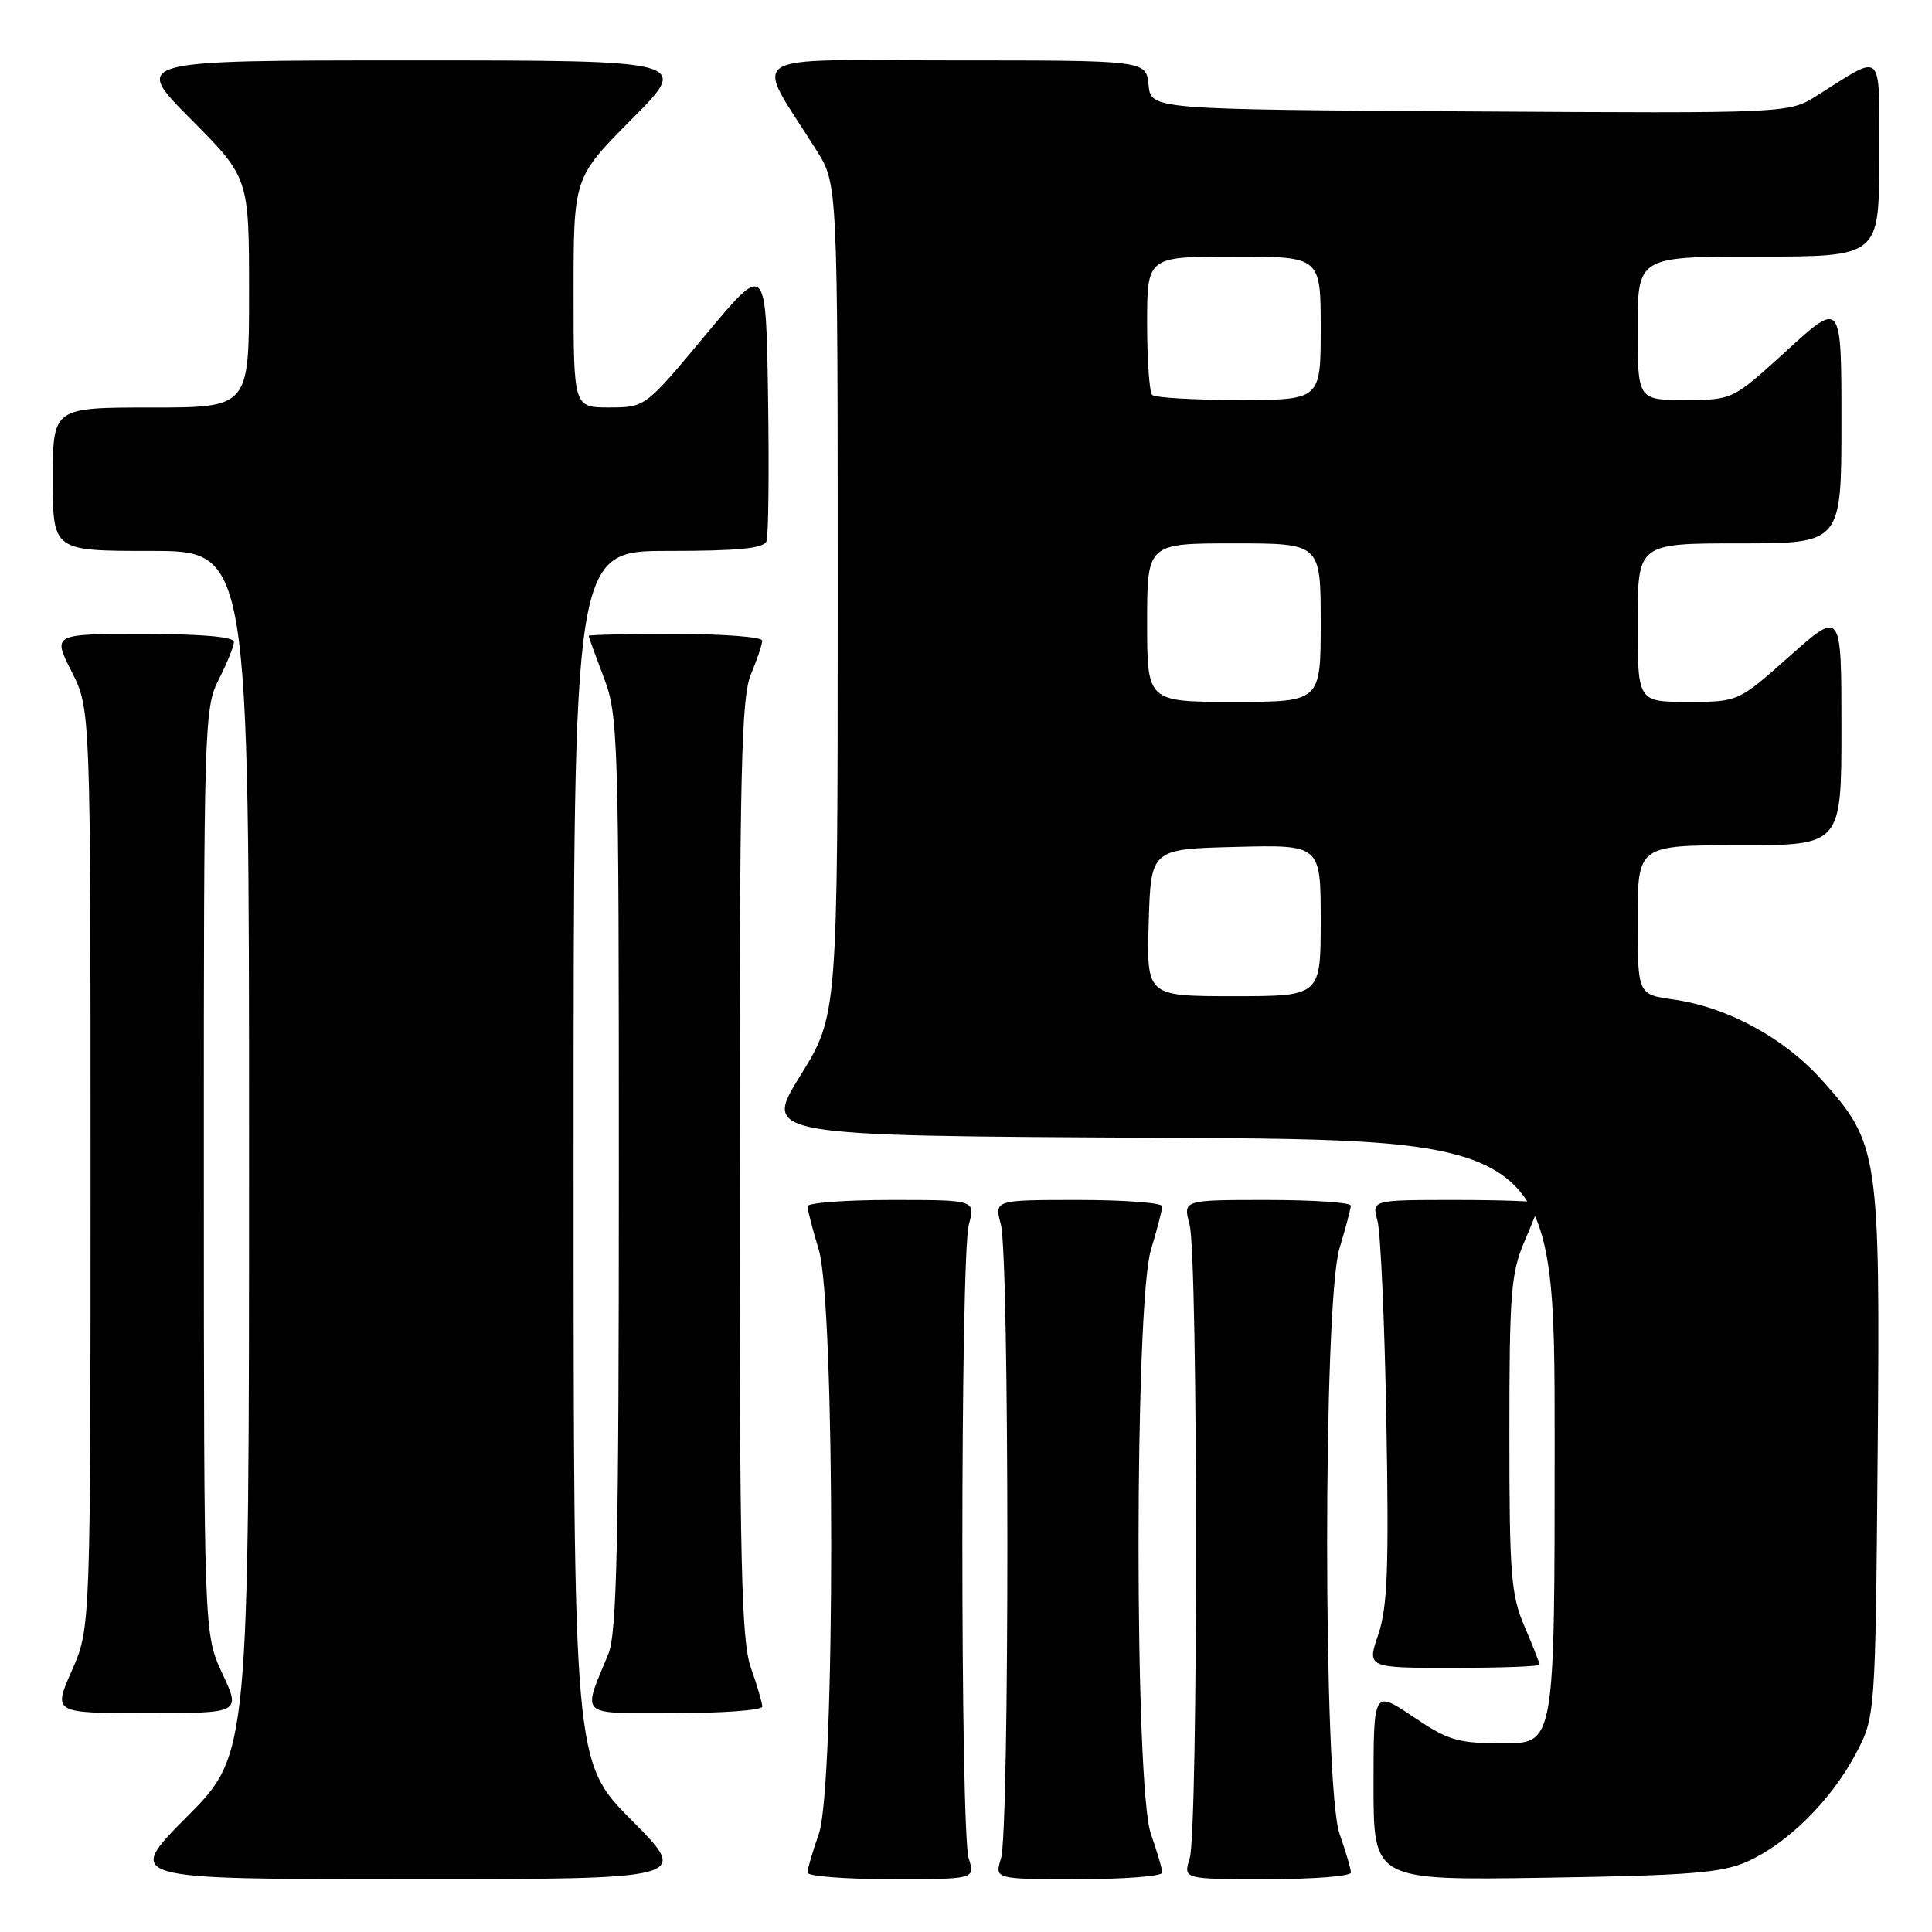 <?xml version="1.0" encoding="UTF-8" standalone="no"?>
<!DOCTYPE svg PUBLIC "-//W3C//DTD SVG 1.1//EN" "http://www.w3.org/Graphics/SVG/1.1/DTD/svg11.dtd" >
<svg xmlns="http://www.w3.org/2000/svg" xmlns:xlink="http://www.w3.org/1999/xlink" version="1.1" viewBox="0 0 256 256">
 <g >
 <path fill="currentColor"
d=" M 83.73 241.23 C 76.00 233.46 76.00 233.46 76.00 153.23 C 76.00 73.00 76.00 73.00 88.53 73.00 C 97.81 73.00 101.19 72.67 101.56 71.72 C 101.83 71.01 101.92 62.41 101.77 52.60 C 101.50 34.76 101.50 34.76 93.50 44.37 C 85.50 53.98 85.50 53.98 80.75 53.99 C 76.00 54.00 76.00 54.00 76.00 38.77 C 76.00 23.54 76.00 23.54 83.73 15.77 C 91.45 8.00 91.45 8.00 54.50 8.00 C 17.55 8.00 17.55 8.00 25.27 15.77 C 33.00 23.54 33.00 23.54 33.00 38.77 C 33.00 54.00 33.00 54.00 20.00 54.00 C 7.00 54.00 7.00 54.00 7.00 63.50 C 7.00 73.00 7.00 73.00 20.00 73.00 C 33.00 73.00 33.00 73.00 33.00 152.73 C 33.00 232.46 33.00 232.46 24.77 240.73 C 16.54 249.00 16.54 249.00 54.00 249.00 C 91.45 249.00 91.45 249.00 83.73 241.23 Z  M 128.36 246.25 C 127.23 242.63 127.24 166.45 128.38 162.25 C 129.25 159.00 129.25 159.00 118.12 159.00 C 112.01 159.00 107.00 159.38 107.00 159.84 C 107.00 160.30 107.67 162.89 108.49 165.59 C 110.68 172.81 110.69 236.80 108.50 243.00 C 107.67 245.34 107.00 247.64 107.00 248.13 C 107.00 248.61 112.00 249.00 118.11 249.00 C 129.22 249.00 129.22 249.00 128.36 246.25 Z  M 154.00 248.13 C 154.00 247.64 153.32 245.34 152.50 243.00 C 150.31 236.80 150.32 172.81 152.51 165.59 C 153.33 162.89 154.00 160.30 154.00 159.84 C 154.00 159.38 148.99 159.00 142.88 159.00 C 131.75 159.00 131.75 159.00 132.62 162.25 C 133.76 166.45 133.77 242.63 132.64 246.25 C 131.78 249.00 131.78 249.00 142.89 249.00 C 149.00 249.00 154.00 248.61 154.00 248.13 Z  M 179.00 248.13 C 179.00 247.64 178.32 245.34 177.50 243.00 C 175.31 236.79 175.30 172.63 177.49 165.41 C 178.31 162.71 178.98 160.16 178.99 159.75 C 179.00 159.34 173.99 159.00 167.88 159.00 C 156.75 159.00 156.75 159.00 157.62 162.25 C 158.76 166.45 158.77 242.63 157.64 246.25 C 156.78 249.00 156.78 249.00 167.89 249.00 C 174.00 249.00 179.00 248.61 179.00 248.13 Z  M 231.50 246.68 C 236.82 244.31 242.57 238.63 245.84 232.50 C 248.50 227.50 248.50 227.50 248.80 192.65 C 249.14 152.75 248.95 151.50 241.38 143.08 C 236.36 137.50 228.89 133.45 221.75 132.44 C 217.00 131.77 217.00 131.77 217.00 121.89 C 217.00 112.00 217.00 112.00 230.50 112.00 C 244.00 112.00 244.00 112.00 244.00 96.42 C 244.00 80.85 244.00 80.85 237.16 86.92 C 230.33 93.00 230.33 93.00 223.66 93.00 C 217.00 93.00 217.00 93.00 217.00 82.50 C 217.00 72.00 217.00 72.00 230.50 72.00 C 244.00 72.00 244.00 72.00 244.00 55.92 C 244.00 39.84 244.00 39.84 236.79 46.42 C 229.58 53.00 229.58 53.00 223.29 53.00 C 217.00 53.00 217.00 53.00 217.00 43.50 C 217.00 34.00 217.00 34.00 233.00 34.00 C 249.00 34.00 249.00 34.00 249.00 20.96 C 249.00 6.25 249.76 7.01 240.75 12.67 C 237.01 15.02 237.01 15.02 194.75 14.76 C 152.50 14.50 152.50 14.50 152.19 11.25 C 151.87 8.00 151.87 8.00 126.36 8.00 C 97.75 8.00 99.84 6.62 108.21 19.95 C 111.00 24.39 111.00 24.39 111.00 79.46 C 111.00 134.53 111.00 134.53 106.05 142.52 C 101.10 150.50 101.10 150.50 153.55 150.76 C 206.00 151.02 206.00 151.02 206.00 191.01 C 206.00 231.00 206.00 231.00 199.24 231.00 C 193.15 231.00 191.95 230.65 187.24 227.47 C 182.00 223.95 182.00 223.95 182.00 236.56 C 182.00 249.16 182.00 249.16 204.75 248.81 C 223.85 248.51 228.14 248.17 231.50 246.68 Z  M 29.46 221.75 C 27.02 216.50 27.02 216.50 27.01 155.21 C 27.00 95.88 27.06 93.79 29.00 90.00 C 30.10 87.84 31.00 85.61 31.00 85.04 C 31.00 84.38 26.63 84.00 18.98 84.00 C 6.97 84.00 6.97 84.00 9.48 88.97 C 12.00 93.93 12.00 93.93 12.00 154.84 C 12.00 215.75 12.00 215.75 9.51 221.38 C 7.03 227.00 7.03 227.00 19.47 227.00 C 31.91 227.00 31.91 227.00 29.46 221.75 Z  M 101.00 226.13 C 101.00 225.64 100.33 223.34 99.50 221.00 C 98.23 217.40 98.00 207.31 98.00 154.84 C 98.00 102.08 98.22 92.41 99.50 89.35 C 100.33 87.37 101.00 85.36 101.00 84.88 C 101.00 84.40 95.83 84.00 89.50 84.00 C 83.17 84.00 78.00 84.11 78.00 84.25 C 78.00 84.39 78.90 86.87 80.00 89.76 C 81.92 94.81 82.00 97.45 82.00 155.39 C 82.00 204.42 81.74 216.39 80.62 219.13 C 77.14 227.63 76.43 227.00 89.43 227.00 C 95.79 227.00 101.00 226.61 101.00 226.13 Z  M 204.00 220.58 C 204.00 220.35 203.10 218.07 202.00 215.50 C 200.21 211.33 200.00 208.61 200.00 190.00 C 200.00 171.39 200.21 168.67 202.00 164.50 C 203.10 161.93 204.00 159.65 204.00 159.42 C 204.00 159.19 199.00 159.00 192.88 159.00 C 181.77 159.00 181.77 159.00 182.52 161.75 C 182.94 163.26 183.47 175.22 183.70 188.33 C 184.05 207.77 183.85 212.98 182.63 216.58 C 181.12 221.00 181.12 221.00 192.56 221.00 C 198.85 221.00 204.00 220.81 204.00 220.58 Z  M 152.21 122.25 C 152.50 112.50 152.50 112.50 163.75 112.22 C 175.00 111.93 175.00 111.93 175.00 121.97 C 175.00 132.00 175.00 132.00 163.46 132.00 C 151.93 132.00 151.93 132.00 152.21 122.25 Z  M 152.00 82.50 C 152.00 72.00 152.00 72.00 163.50 72.00 C 175.00 72.00 175.00 72.00 175.00 82.50 C 175.00 93.00 175.00 93.00 163.50 93.00 C 152.00 93.00 152.00 93.00 152.00 82.50 Z  M 152.67 52.33 C 152.30 51.97 152.00 47.69 152.00 42.83 C 152.00 34.00 152.00 34.00 163.50 34.00 C 175.00 34.00 175.00 34.00 175.00 43.50 C 175.00 53.00 175.00 53.00 164.17 53.00 C 158.21 53.00 153.03 52.70 152.67 52.33 Z "/>
</g>
</svg>